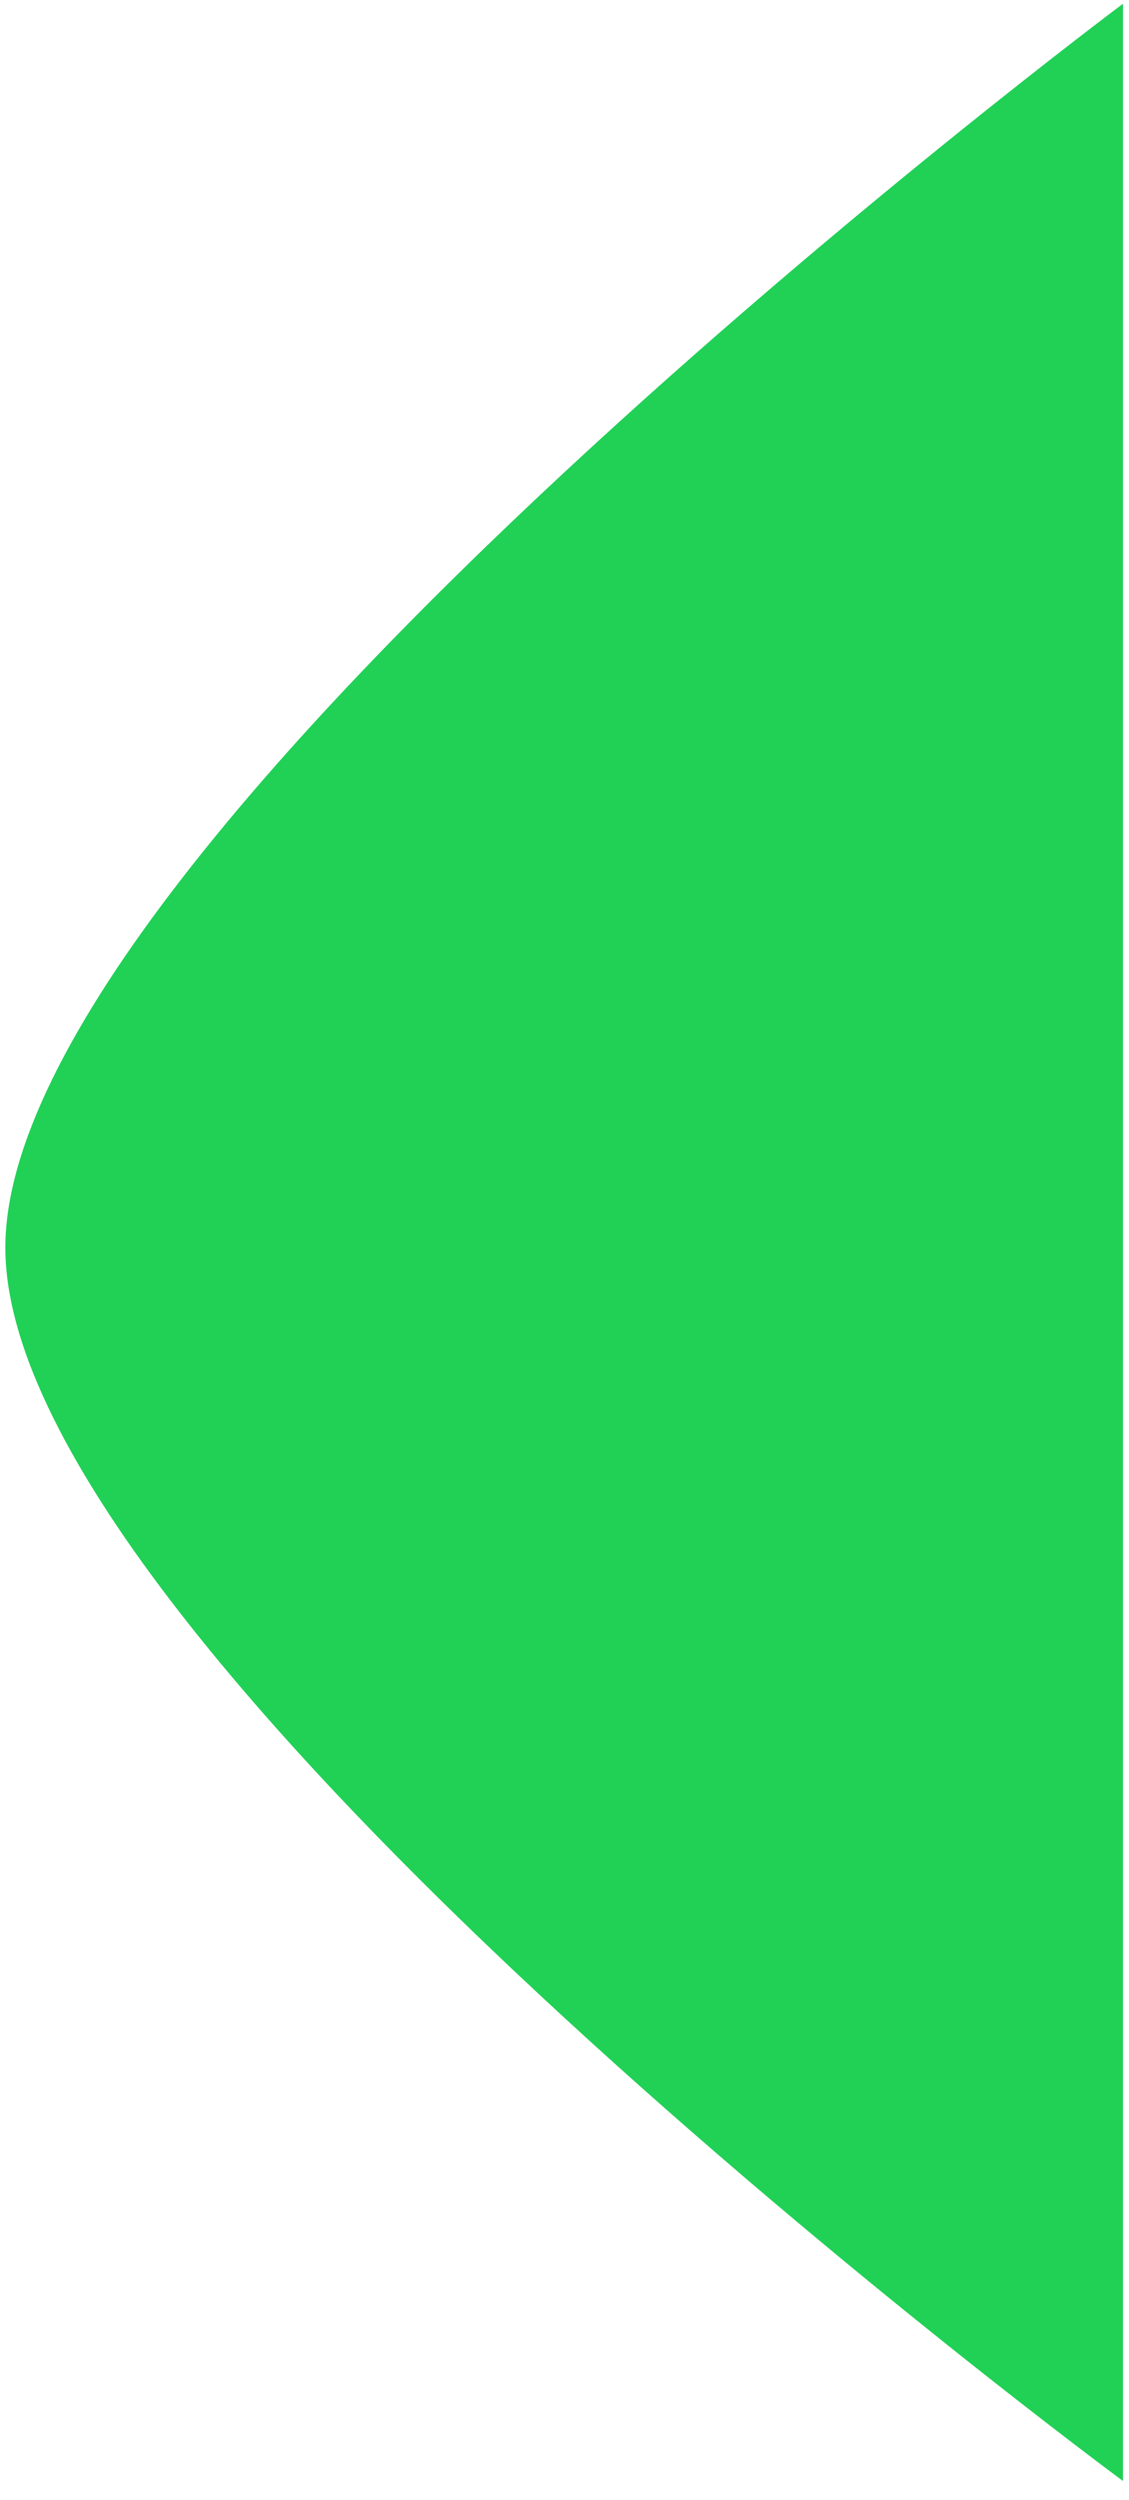 <svg width="47" height="104" viewBox="0 0 47 104" fill="none" xmlns="http://www.w3.org/2000/svg">
<path d="M46.75 0.155L46.75 103.212C46.75 103.212 0.222 68.905 0.222 51.905C0.222 34.905 46.75 0.155 46.75 0.155Z" fill="#20D156"/>
</svg>
